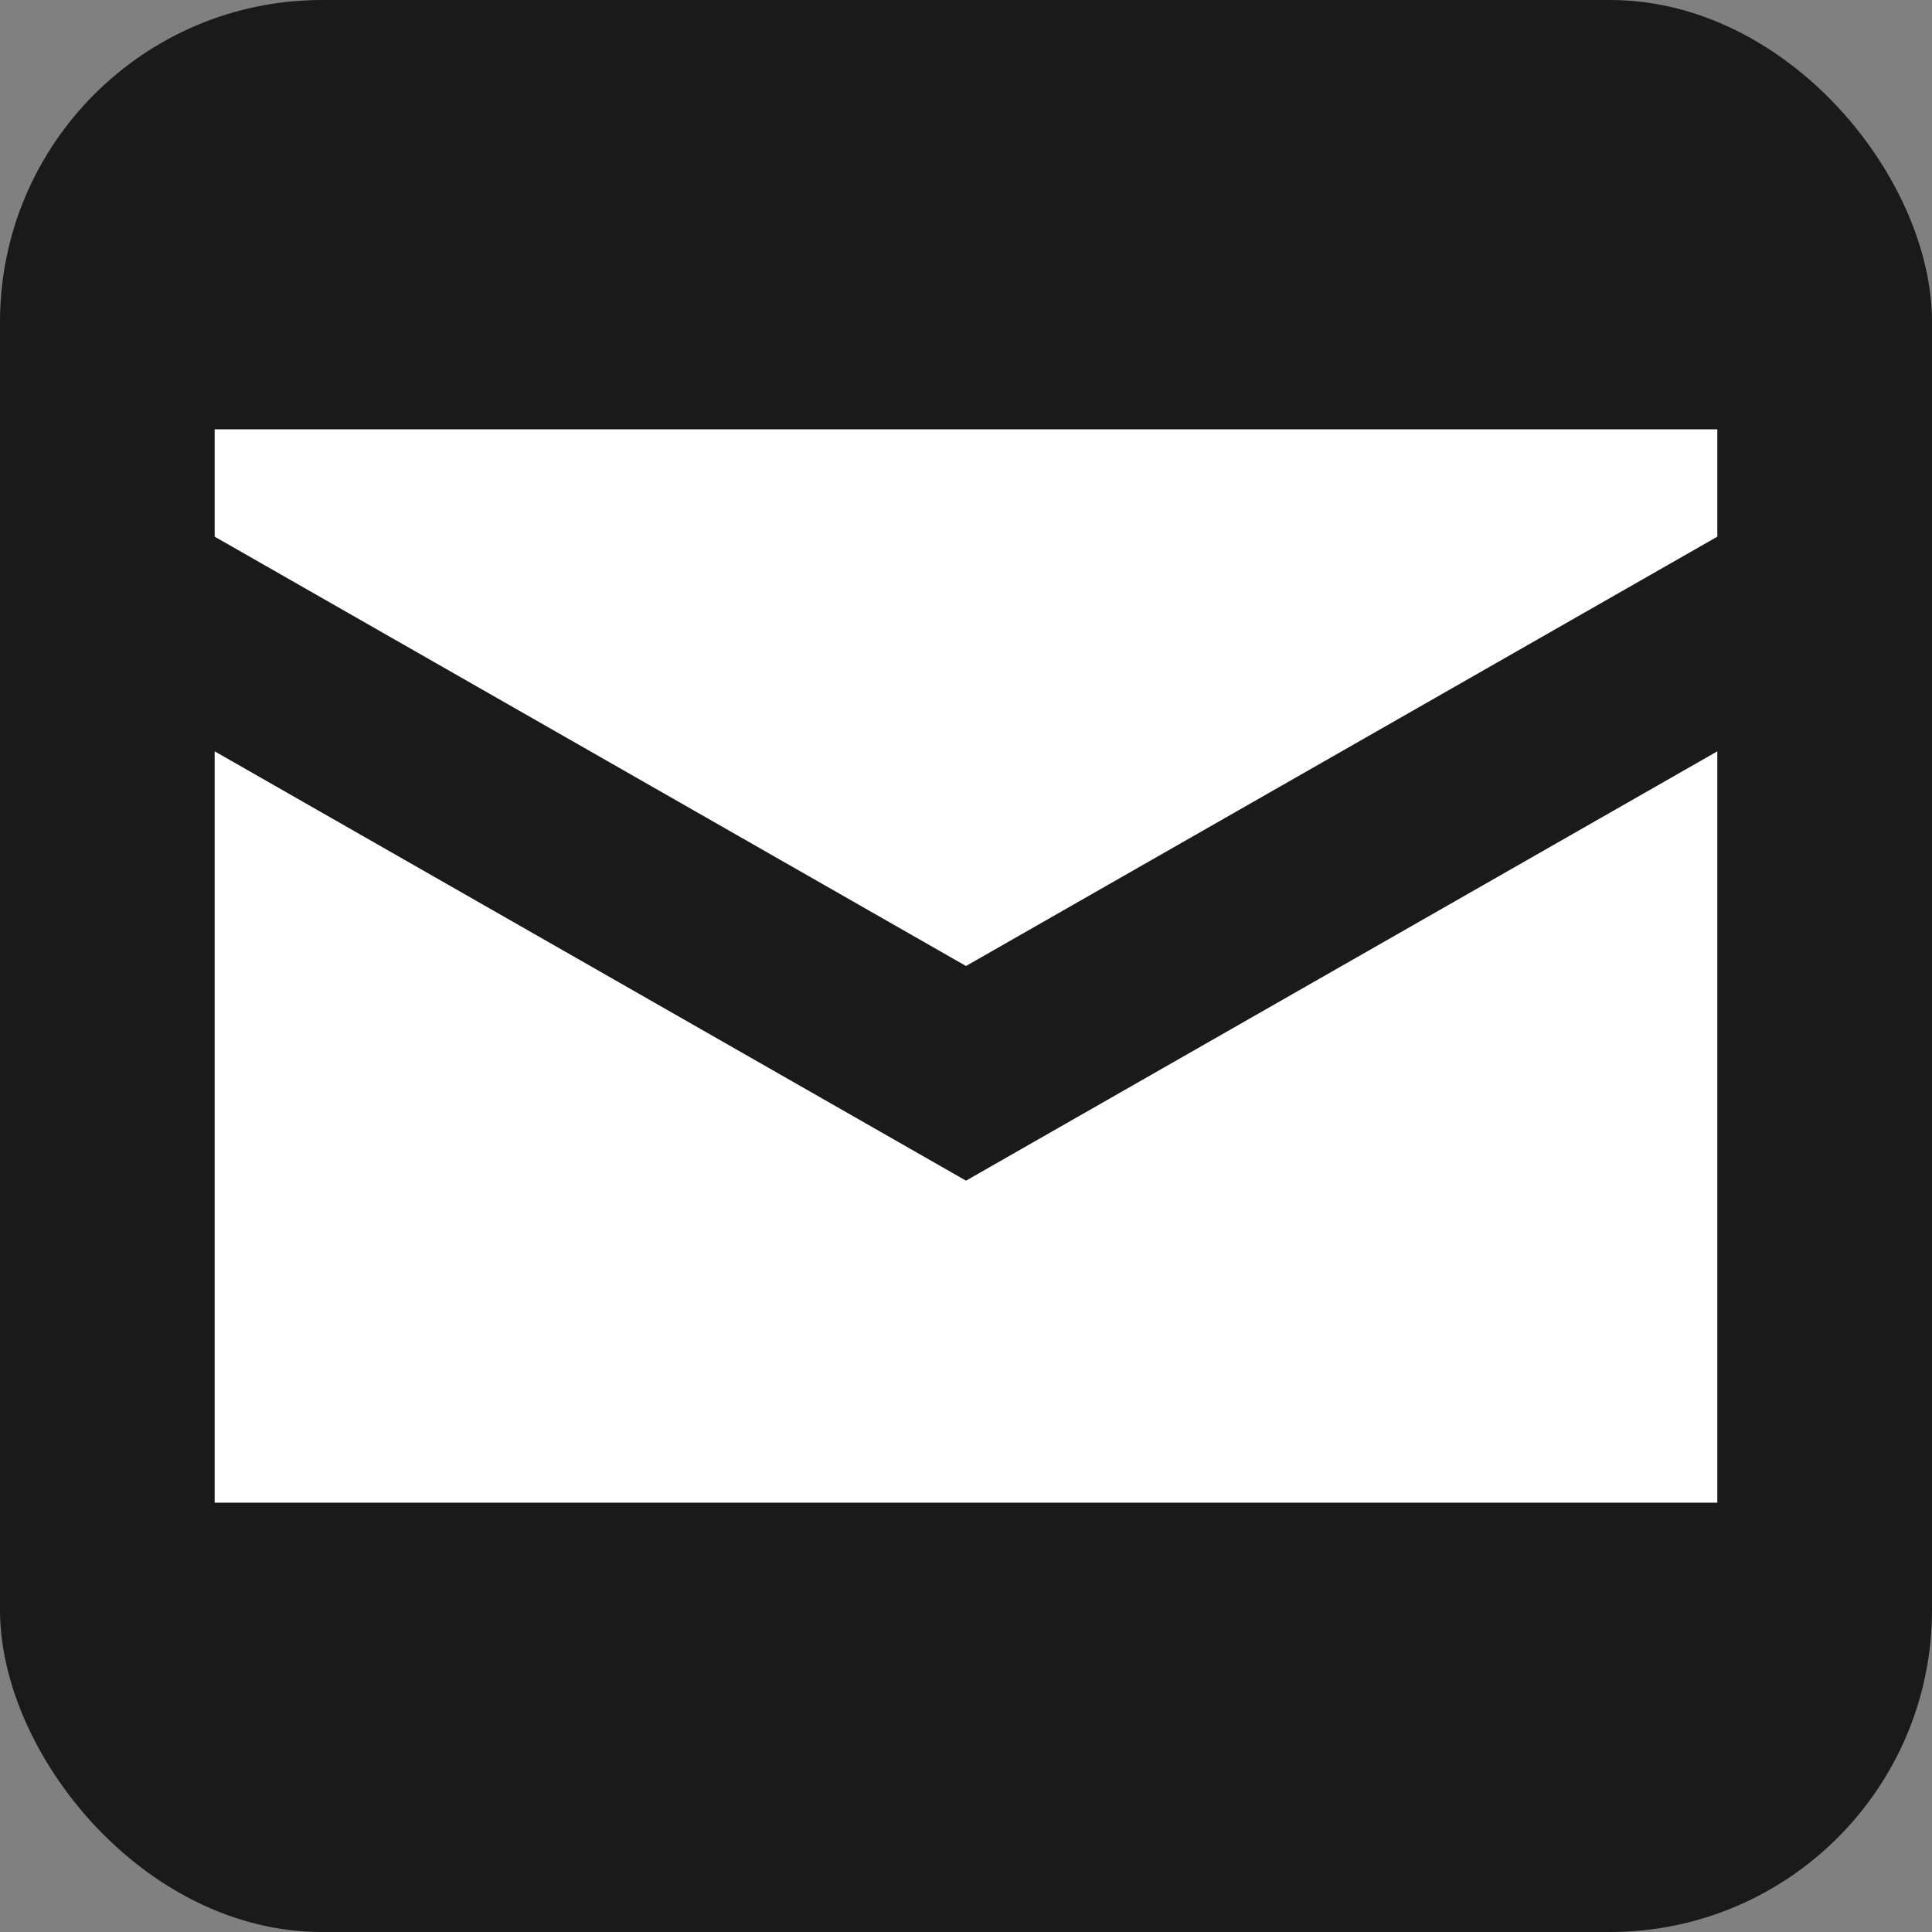 <?xml version="1.0" encoding="UTF-8" standalone="no"?>
<!-- Created with Inkscape (http://www.inkscape.org/) -->

<svg
   xmlns:dc="http://purl.org/dc/elements/1.1/"
   xmlns:cc="http://creativecommons.org/ns#"
   xmlns:rdf="http://www.w3.org/1999/02/22-rdf-syntax-ns#"
   xmlns:svg="http://www.w3.org/2000/svg"
   xmlns="http://www.w3.org/2000/svg"
   version="1.1"
   width="100%"
   height="100%"
   viewBox="0 0 18 18"
   id="svg2">
  <rect x="0" y="0" width="18" height="18" fill="#808080" stroke="none"/>
  <defs
     id="defs6" />
  <rect
     width="18"
     height="18"
     rx="3"
     ry="3"
     x="0"
     y="0"
     id="shield"
     style="fill:#1a1a1a;stroke:none" />
  <path
       d="m 2,4 0,1 7,4 7,-4 0,-1 z m 0,3 0,7 14,0 0,-7 -7,4 z"
       id="post-office"
       style="fill:#ffffff;fill-opacity:1;stroke:none" />
</svg>
